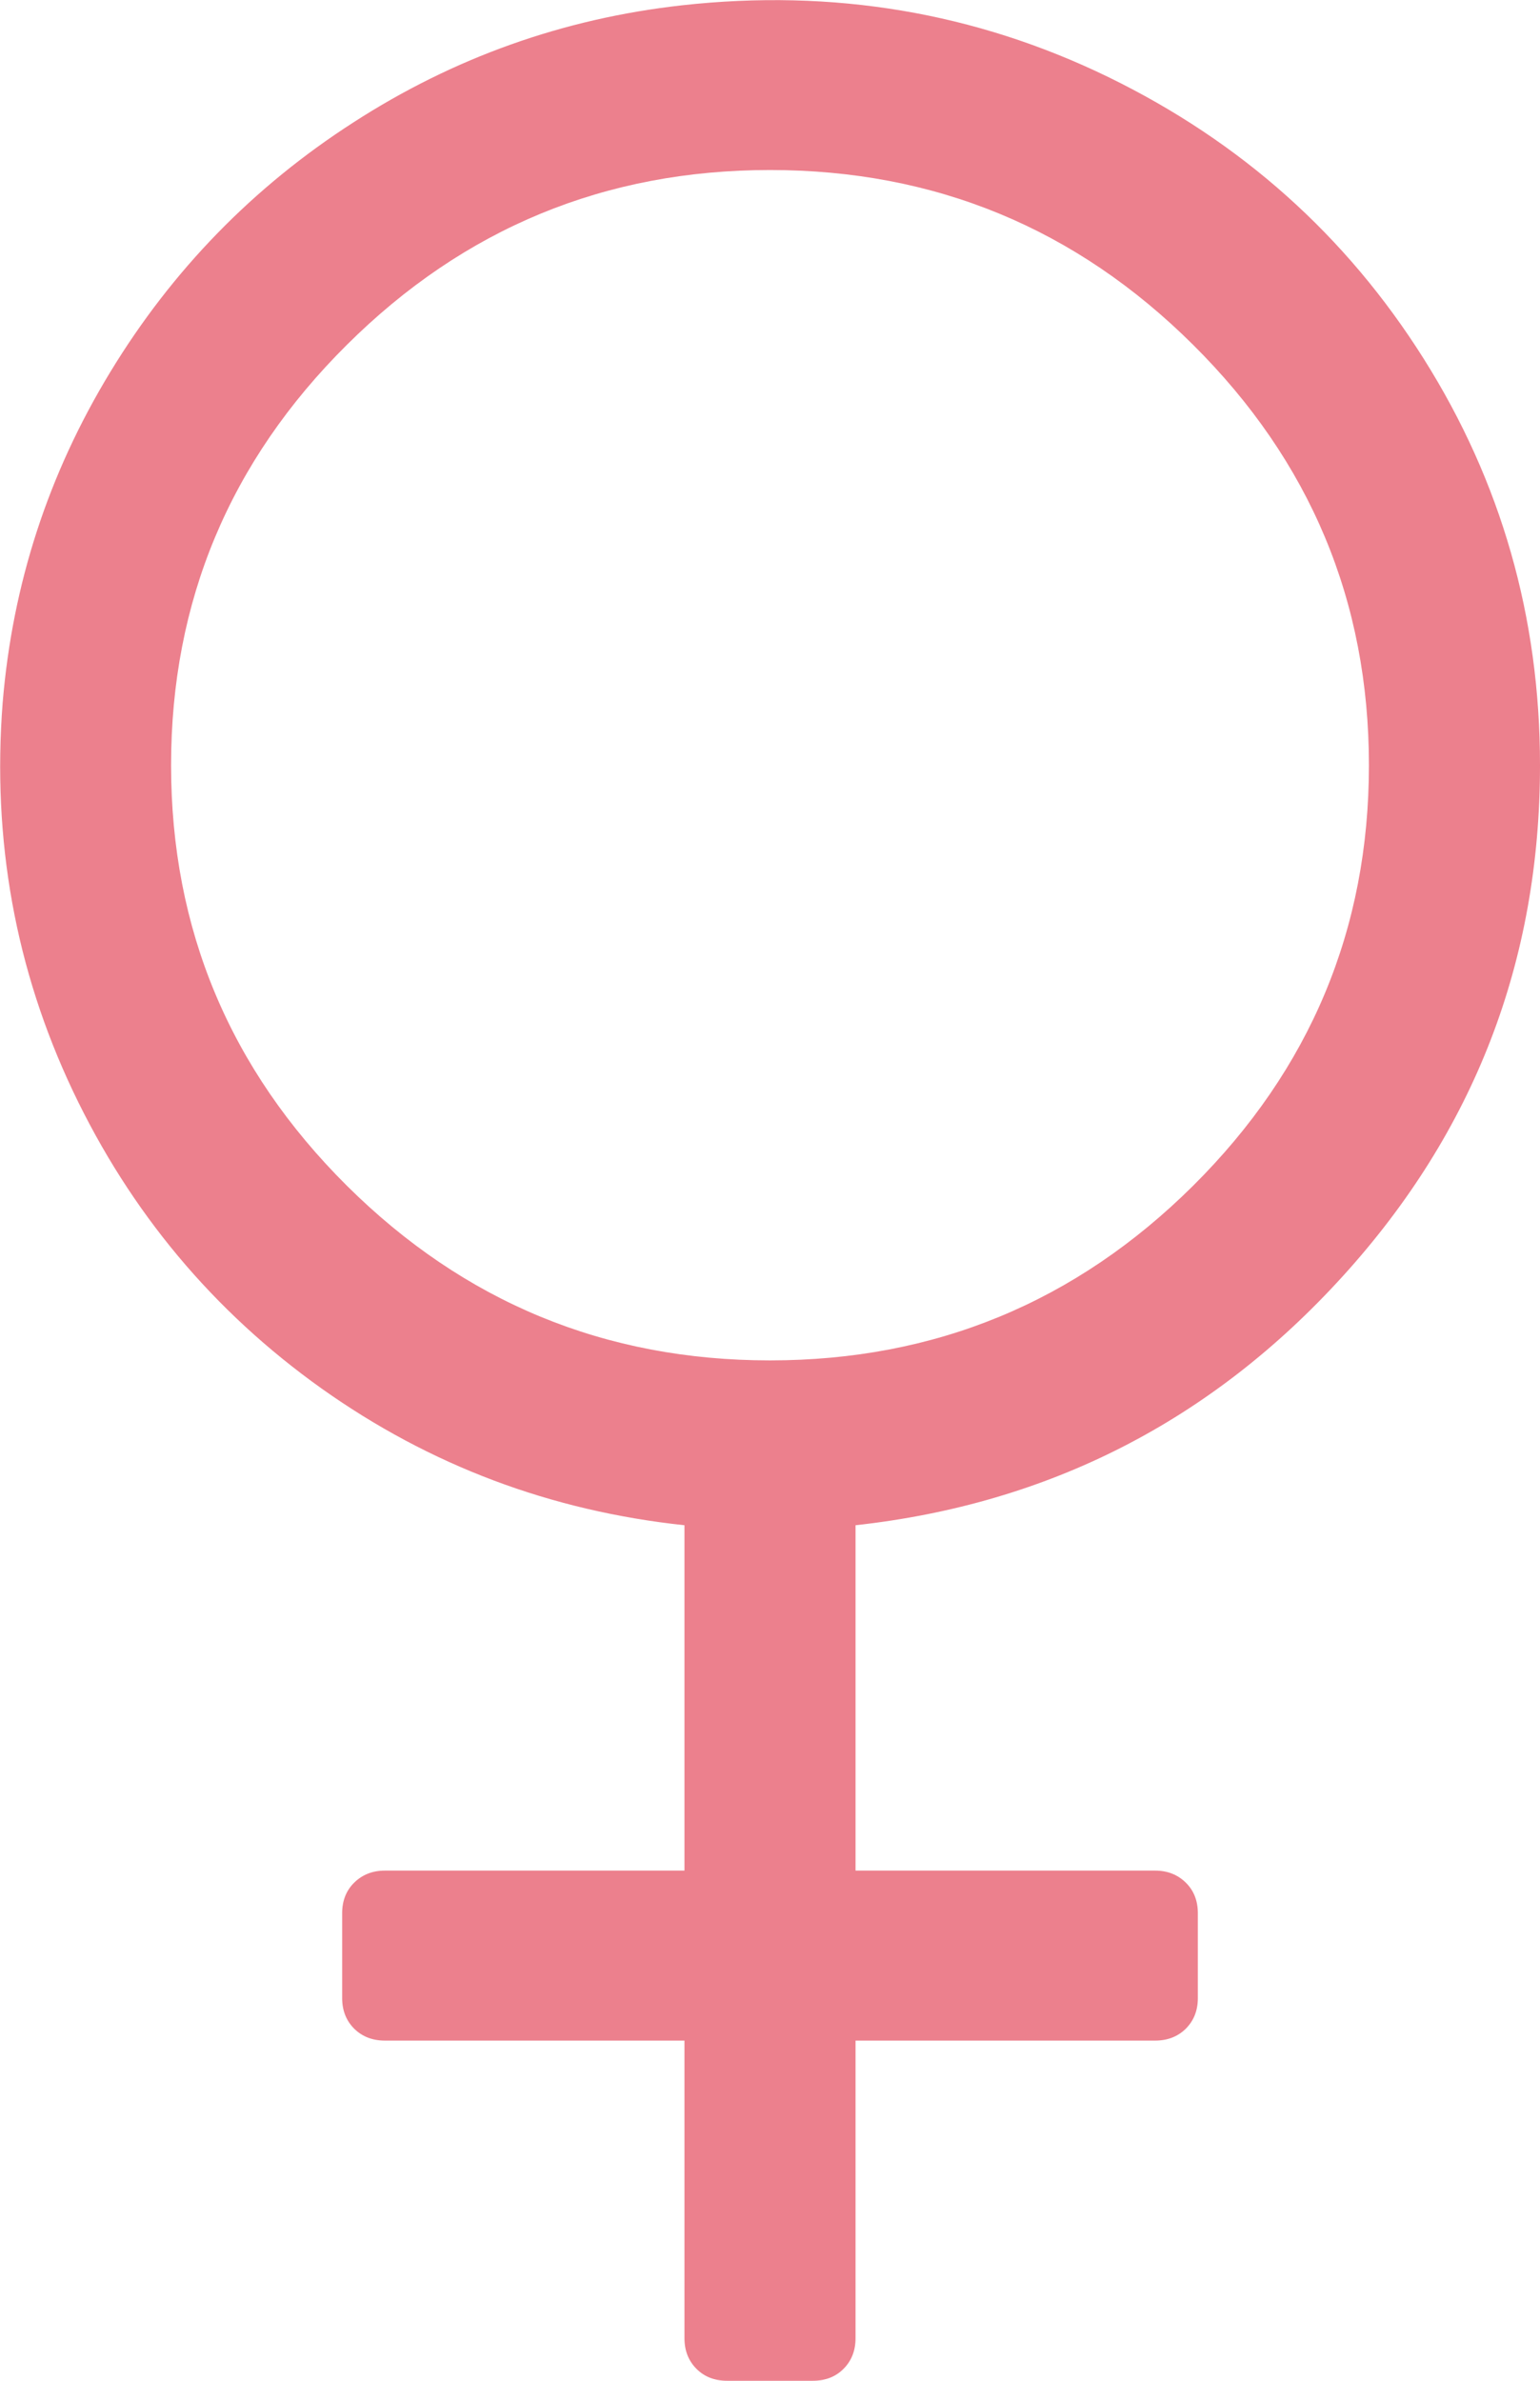 ﻿<?xml version="1.0" encoding="utf-8"?>
<svg version="1.1" xmlns:xlink="http://www.w3.org/1999/xlink" width="11px" height="17px" xmlns="http://www.w3.org/2000/svg">
  <g transform="matrix(1 0 0 1 -187 -65 )">
    <path d="M 10.169 2.561  C 10.723 3.44  11 4.408  11 5.464  C 11 6.862  10.531 8.078  9.592 9.112  C 8.653 10.146  7.492 10.739  6.111 10.891  L 6.111 13.357  L 8.25 13.357  C 8.339 13.357  8.412 13.386  8.47 13.443  C 8.527 13.499  8.556 13.572  8.556 13.661  L 8.556 14.268  C 8.556 14.356  8.527 14.429  8.47 14.486  C 8.412 14.543  8.339 14.571  8.25 14.571  L 6.111 14.571  L 6.111 16.696  C 6.111 16.785  6.082 16.858  6.025 16.915  C 5.968 16.972  5.895 17  5.806 17  L 5.194 17  C 5.105 17  5.032 16.972  4.975 16.915  C 4.918 16.858  4.889 16.785  4.889 16.696  L 4.889 14.571  L 2.75 14.571  C 2.661 14.571  2.588 14.543  2.53 14.486  C 2.473 14.429  2.444 14.356  2.444 14.268  L 2.444 13.661  C 2.444 13.572  2.473 13.499  2.53 13.443  C 2.588 13.386  2.661 13.357  2.75 13.357  L 4.889 13.357  L 4.889 10.891  C 3.934 10.789  3.07 10.464  2.296 9.914  C 1.523 9.363  0.931 8.655  0.52 7.789  C 0.11 6.922  -0.057 5.999  0.019 5.018  C 0.089 4.171  0.345 3.384  0.788 2.656  C 1.23 1.929  1.809 1.334  2.526 0.873  C 3.242 0.411  4.023 0.133  4.87 0.038  C 5.952 -0.082  6.967 0.089  7.916 0.55  C 8.864 1.012  9.615 1.682  10.169 2.561  Z M 2.478 2.462  C 1.641 3.293  1.222 4.294  1.222 5.464  C 1.222 6.634  1.641 7.635  2.478 8.467  C 3.315 9.298  4.322 9.714  5.5 9.714  C 6.678 9.714  7.685 9.298  8.522 8.467  C 9.359 7.635  9.778 6.634  9.778 5.464  C 9.778 4.294  9.359 3.293  8.522 2.462  C 7.685 1.63  6.678 1.214  5.5 1.214  C 4.322 1.214  3.315 1.63  2.478 2.462  Z " fill-rule="nonzero" fill="#ec808d" stroke="none" transform="matrix(1 0 0 1 187 65 )" />
  </g>
</svg>